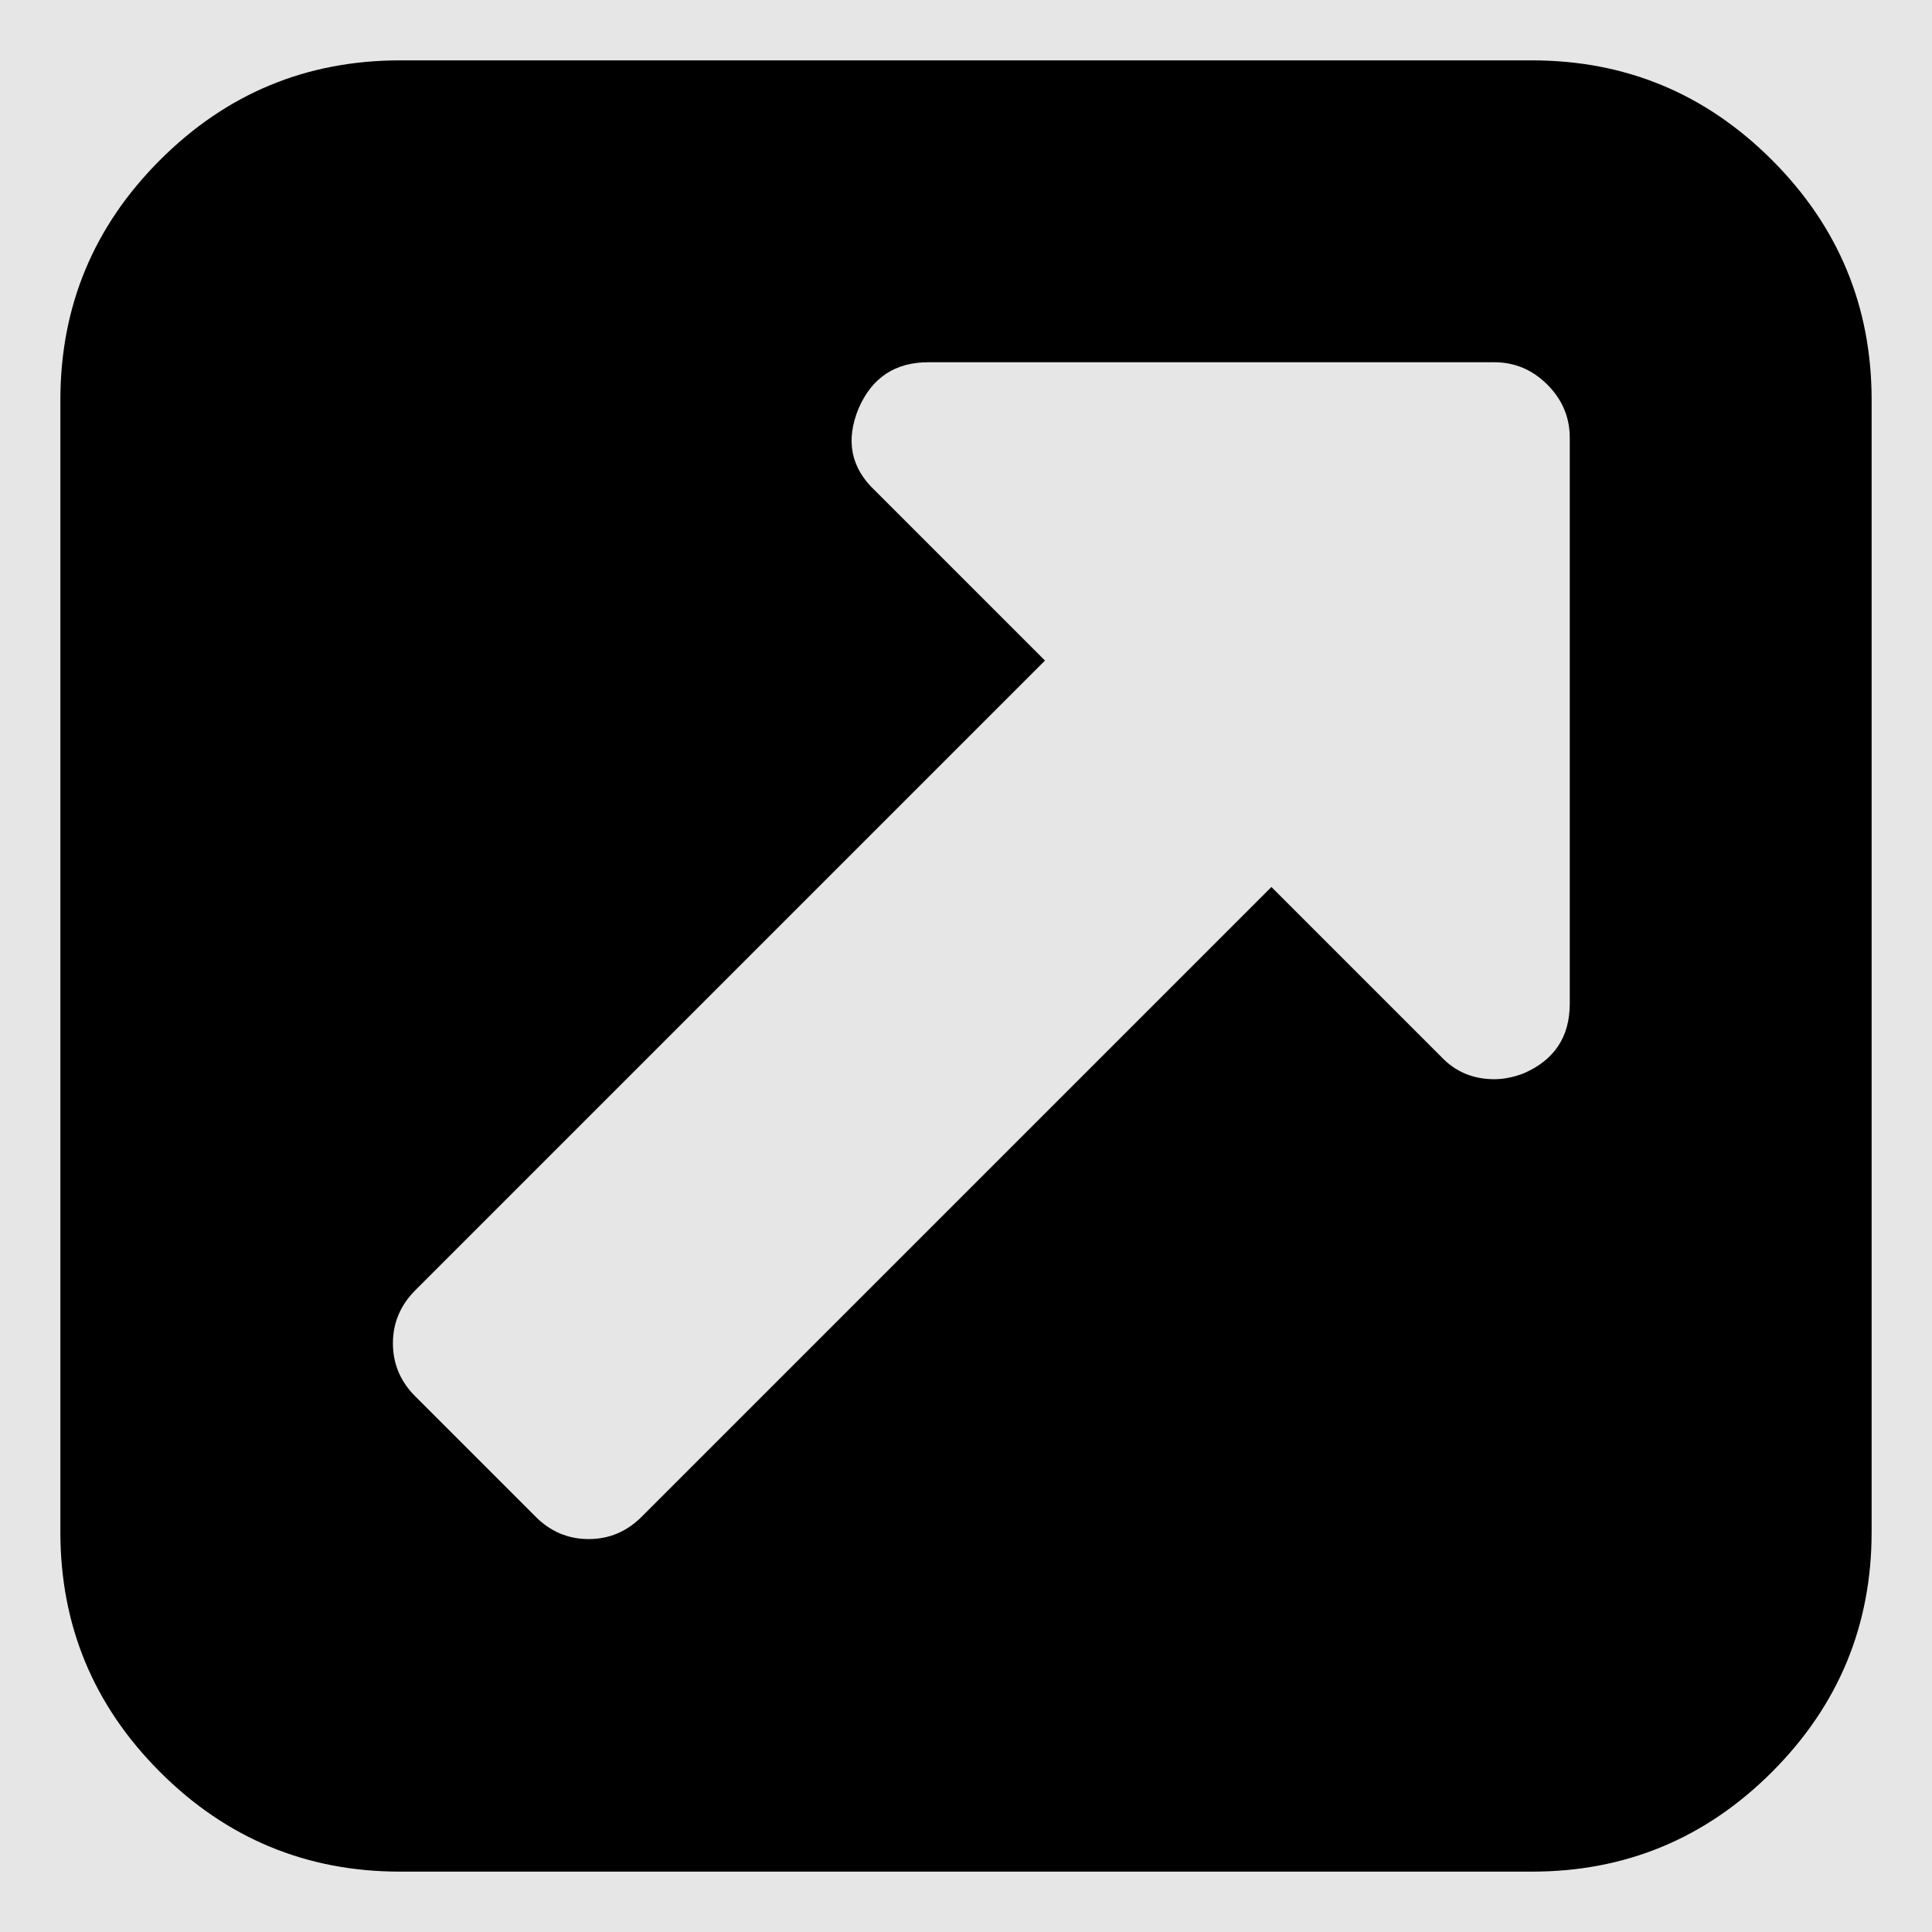 <?xml version="1.0" encoding="UTF-8" standalone="no"?>
<svg
   xmlns:dc="http://purl.org/dc/elements/1.1/"
   xmlns:cc="http://creativecommons.org/ns#"
   xmlns:rdf="http://www.w3.org/1999/02/22-rdf-syntax-ns#"
   xmlns:svg="http://www.w3.org/2000/svg"
   xmlns="http://www.w3.org/2000/svg"
   xmlns:sodipodi="http://sodipodi.sourceforge.net/DTD/sodipodi-0.dtd"
   xmlns:inkscape="http://www.inkscape.org/namespaces/inkscape"
   height="64"
   width="64"
   version="1.1"
   id="svg4"
   sodipodi:docname="cut.svg"
   inkscape:version="0.92.5 (2060ec1f9f, 2020-04-08)">
  <defs
     id="defs8" />
  <sodipodi:namedview
     pagecolor="#ffffff"
     bordercolor="#666666"
     borderopacity="1"
     objecttolerance="10"
     gridtolerance="10"
     guidetolerance="10"
     inkscape:pageopacity="0"
     inkscape:pageshadow="2"
     inkscape:window-width="1920"
     inkscape:window-height="1001"
     id="namedview6"
     showgrid="false"
     inkscape:zoom="3.9648487"
     inkscape:cx="111.83554"
     inkscape:cy="69.484553"
     inkscape:window-x="0"
     inkscape:window-y="0"
     inkscape:window-maximized="1"
     inkscape:current-layer="svg4" />
  <rect
     style="opacity:1;fill:#e6e6e6;stroke:none;stroke-width:1.002"
     id="rect3710"
     width="64"
     height="64"
     x="0"
     y="-0" />
  <path
     d="M 52,33.25 V 14.5 Q 52,13.484 51.258,12.742 50.516,12 49.5,12 H 30.75 q -1.641,0 -2.305,1.523 -0.664,1.602 0.547,2.734 l 5.625,5.625 -20.859,20.859 Q 13.016,43.484 13.016,44.5 q 0,1.016 0.742,1.758 l 3.984,3.984 q 0.742,0.742 1.758,0.742 1.016,0 1.758,-0.742 l 20.859,-20.859 5.625,5.625 Q 48.445,35.75 49.5,35.75 q 0.469,0 0.977,-0.195 Q 52,34.891 52,33.25 Z m 10,-20 v 37.5 q 0,4.648 -3.301,7.949 Q 55.398,62 50.75,62 H 13.25 Q 8.602,62 5.301,58.699 2,55.398 2,50.75 V 13.25 Q 2,8.602 5.301,5.301 8.602,2 13.25,2 h 37.5 Q 55.398,2 58.699,5.301 62,8.602 62,13.25 Z"
     id="path2"
     style="stroke-width:0.039;fill:#000000" />
</svg>
